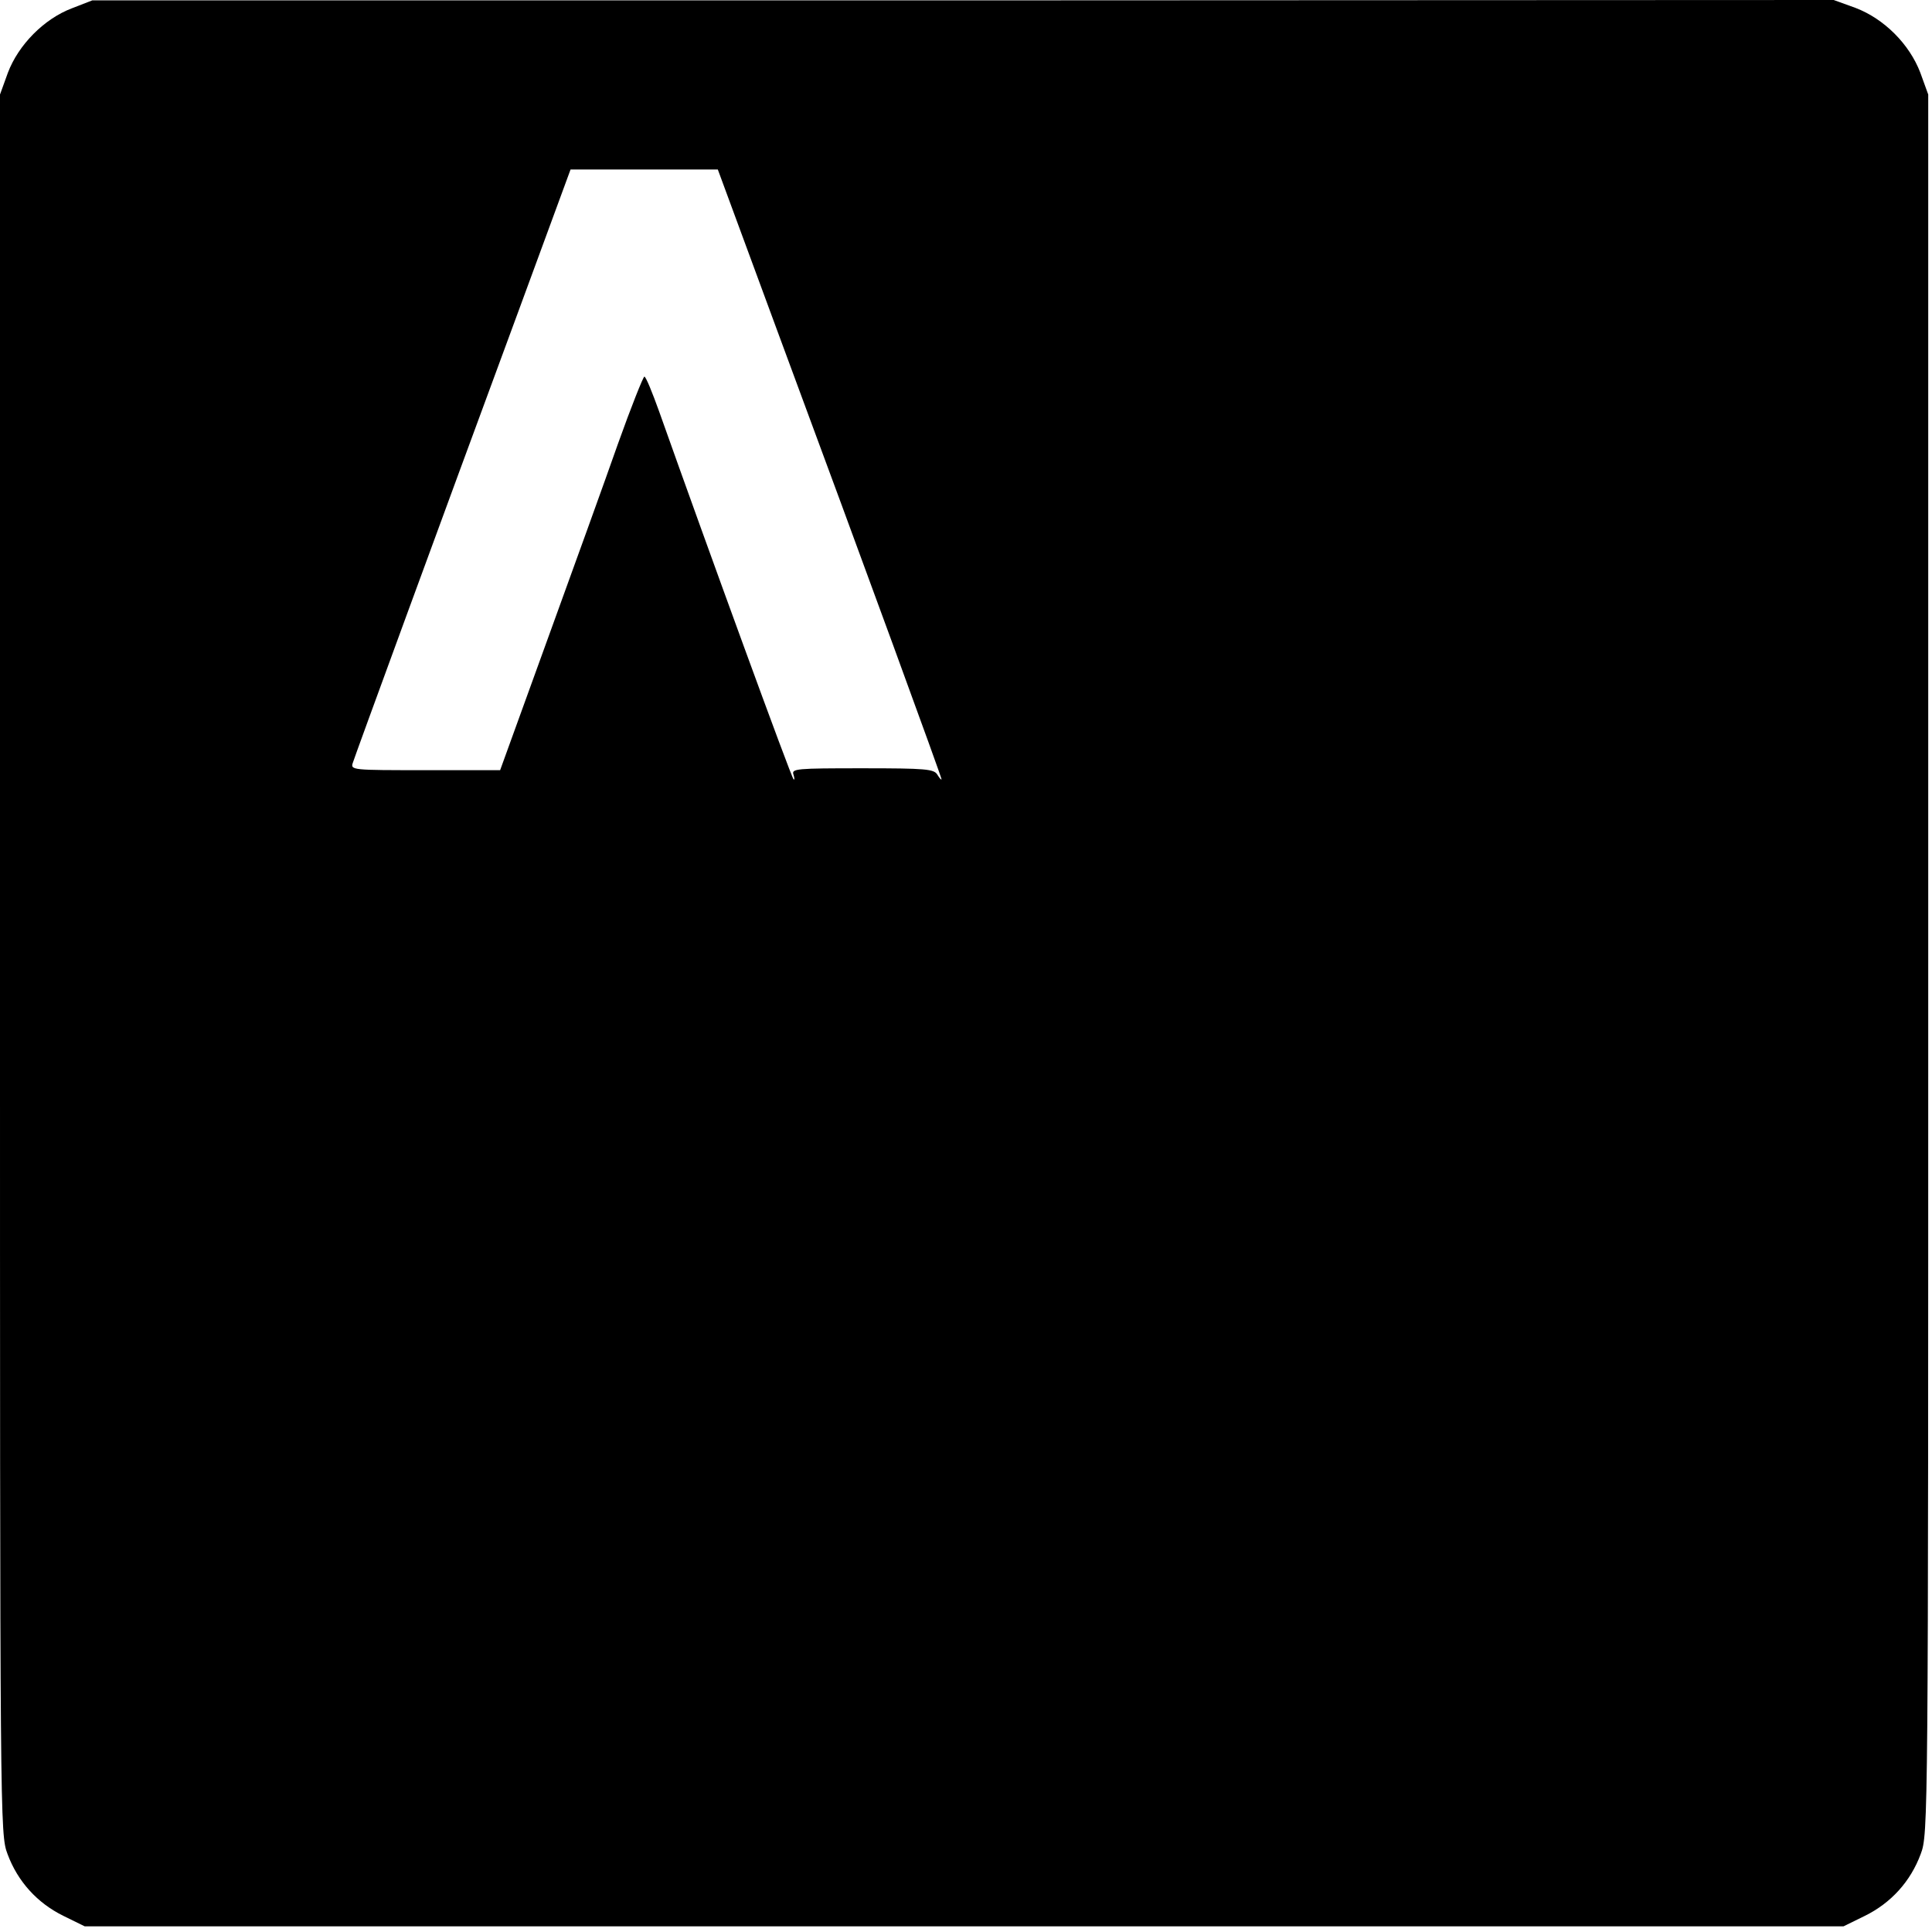<?xml version="1.0" standalone="no"?>
<!DOCTYPE svg PUBLIC "-//W3C//DTD SVG 20010904//EN"
 "http://www.w3.org/TR/2001/REC-SVG-20010904/DTD/svg10.dtd">
<svg version="1.0" xmlns="http://www.w3.org/2000/svg"
 width="513pt" height="513pt" viewBox="0 0 513 513"
 preserveAspectRatio="xMidYMid meet">
<g transform="translate(0,513) scale(0.1,-0.1)"
fill="#000000" stroke="none">
<path d="M191 5108 c-74 -28 -142 -97 -170 -171 l-21 -58 0 -2309 c0 -2288 0
-2310 20 -2363 27 -73 79 -130 148 -164 l57 -28 2335 0 2335 0 57 28 c69 34
121 91 148 164 20 53 20 75 20 2363 l0 2309 -21 58 c-29 76 -96 143 -172 172
l-58 21 -2312 -1 -2312 0 -54 -21z m1878 -870 c232 -626 431 -1171 431 -1177
0 -3 -5 2 -11 12 -9 15 -30 17 -199 17 -176 0 -189 -1 -183 -17 3 -10 3 -15 0
-12 -6 5 -225 605 -357 977 -18 50 -35 92 -39 92 -3 0 -35 -80 -70 -178 -34
-97 -119 -332 -188 -522 l-125 -345 -199 0 c-194 0 -199 0 -192 20 7 22 223
612 439 1197 l139 378 195 0 196 0 163 -442z"/>
</g>
</svg>
